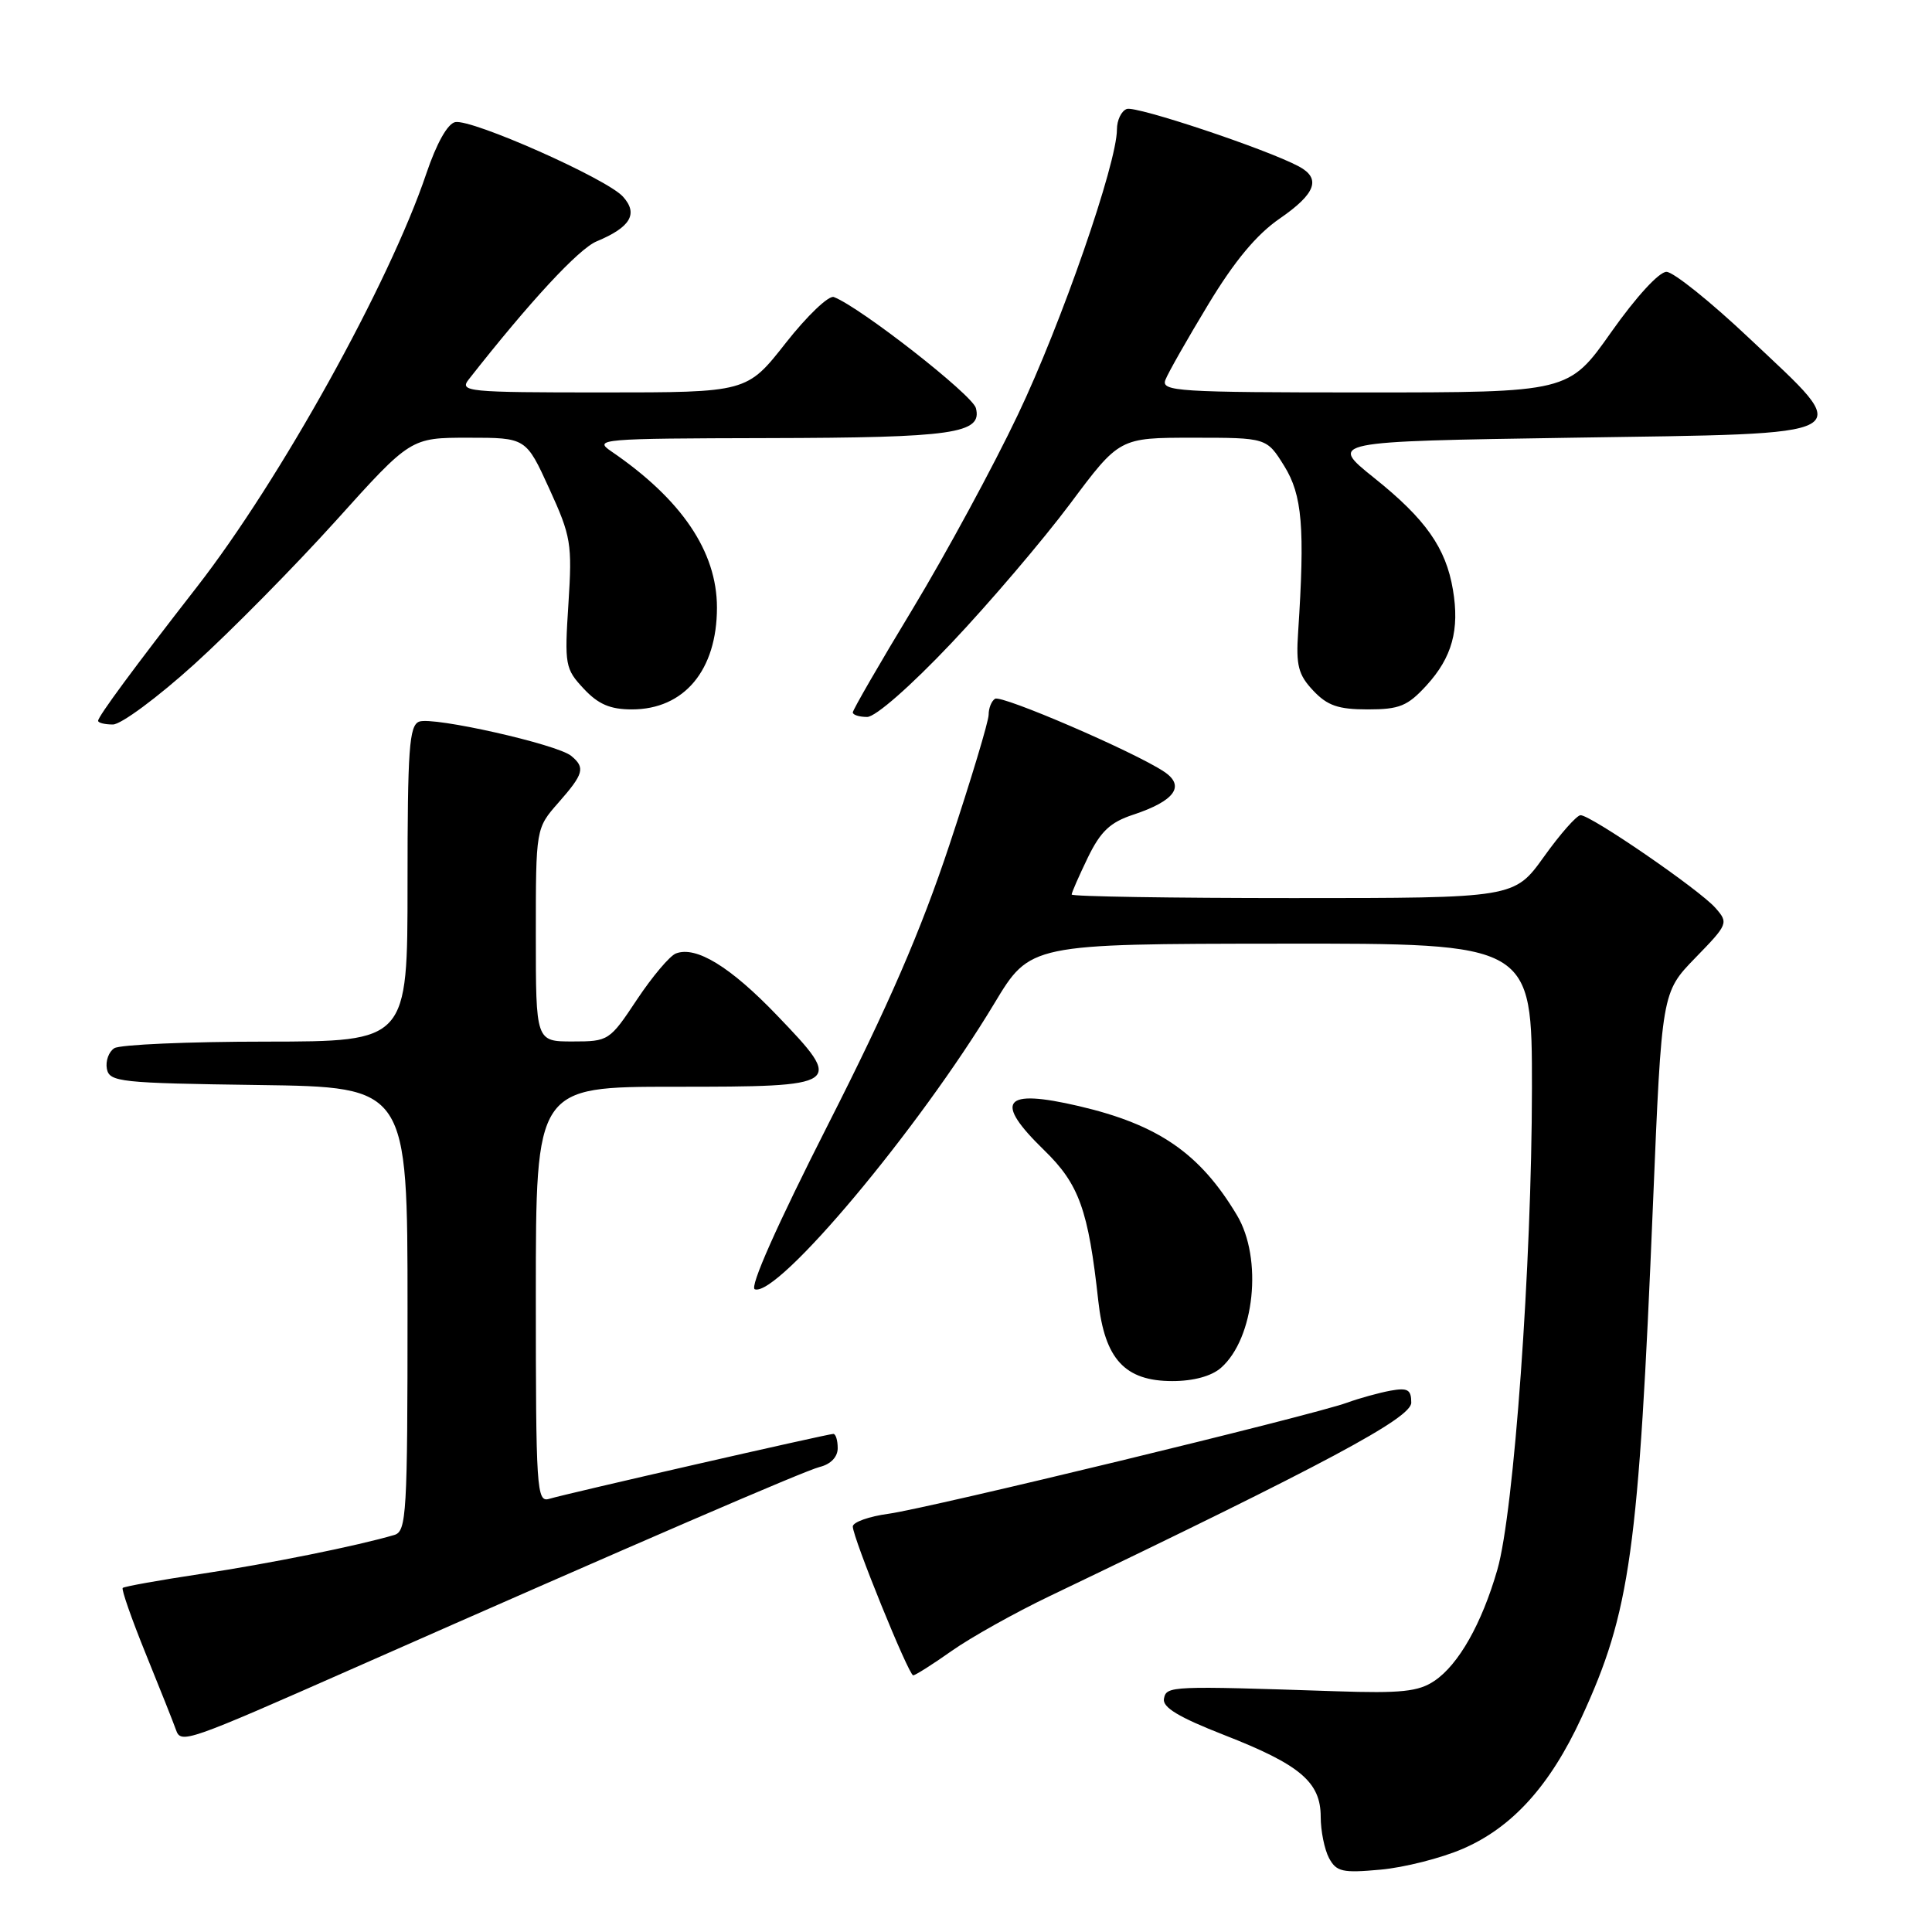 <?xml version="1.0" encoding="UTF-8" standalone="no"?>
<!DOCTYPE svg PUBLIC "-//W3C//DTD SVG 1.1//EN" "http://www.w3.org/Graphics/SVG/1.1/DTD/svg11.dtd" >
<svg xmlns="http://www.w3.org/2000/svg" xmlns:xlink="http://www.w3.org/1999/xlink" version="1.1" viewBox="0 0 256 256">
 <g >
 <path fill="currentColor"
d=" M 193.79 244.99 C 200.36 242.17 205.38 236.63 209.55 227.60 C 216.03 213.55 217.12 205.71 219.03 159.50 C 220.19 131.50 220.19 131.50 224.64 126.92 C 228.99 122.45 229.05 122.29 227.30 120.30 C 225.17 117.88 210.77 107.99 209.43 108.02 C 208.92 108.03 206.73 110.51 204.58 113.52 C 200.65 119.00 200.65 119.00 171.33 119.00 C 155.20 119.00 142.00 118.79 142.00 118.53 C 142.00 118.27 142.97 116.07 144.14 113.64 C 145.84 110.15 147.10 108.96 150.16 107.95 C 155.68 106.12 157.10 104.14 154.23 102.24 C 150.26 99.60 132.73 92.05 131.85 92.59 C 131.38 92.88 131.00 93.83 131.00 94.70 C 131.00 95.58 128.67 103.31 125.82 111.90 C 122.03 123.32 117.73 133.25 109.74 148.97 C 102.94 162.37 99.28 170.59 100.02 170.84 C 103.09 171.86 121.75 149.59 131.76 132.95 C 136.50 125.07 136.50 125.07 169.75 125.04 C 203.00 125.00 203.00 125.00 202.99 144.25 C 202.97 167.46 200.61 200.38 198.41 207.98 C 196.35 215.14 193.26 220.59 190.06 222.73 C 187.95 224.15 185.66 224.39 177.00 224.10 C 155.07 223.37 154.56 223.39 154.23 225.08 C 154.00 226.23 156.18 227.54 162.21 229.90 C 172.28 233.83 175.00 236.14 175.00 240.74 C 175.00 242.61 175.50 245.06 176.10 246.20 C 177.08 248.02 177.88 248.20 182.91 247.74 C 186.04 247.46 190.94 246.22 193.79 244.99 Z  M 46.95 221.01 C 84.64 204.37 106.59 194.89 108.61 194.38 C 110.08 194.02 111.00 193.05 111.00 191.89 C 111.00 190.85 110.74 190.00 110.42 190.00 C 109.69 190.00 75.12 197.90 72.75 198.61 C 71.11 199.10 71.00 197.35 71.00 171.57 C 71.00 144.00 71.00 144.00 89.39 144.00 C 111.71 144.00 111.91 143.86 102.93 134.51 C 96.77 128.09 92.23 125.31 89.56 126.34 C 88.75 126.65 86.43 129.40 84.40 132.45 C 80.77 137.92 80.64 138.00 75.86 138.00 C 71.00 138.00 71.00 138.00 71.00 123.88 C 71.00 109.76 71.00 109.76 74.00 106.35 C 77.36 102.53 77.58 101.72 75.69 100.16 C 73.83 98.62 57.38 94.92 55.54 95.62 C 54.22 96.13 54.00 99.24 54.00 117.11 C 54.00 138.00 54.00 138.00 35.25 138.02 C 24.94 138.02 15.89 138.42 15.15 138.89 C 14.41 139.36 13.97 140.59 14.16 141.62 C 14.50 143.37 15.86 143.52 34.26 143.77 C 54.00 144.04 54.00 144.04 54.00 173.45 C 54.00 200.60 53.87 202.91 52.25 203.39 C 47.42 204.82 35.60 207.21 26.64 208.55 C 21.12 209.38 16.45 210.22 16.26 210.41 C 16.07 210.60 17.44 214.52 19.31 219.13 C 21.18 223.73 22.99 228.28 23.32 229.22 C 23.97 231.09 24.69 230.84 46.95 221.01 Z  M 126.11 218.75 C 128.65 216.96 134.48 213.70 139.07 211.50 C 175.67 193.96 187.00 187.90 187.00 185.86 C 187.00 184.13 186.53 183.86 184.25 184.27 C 182.74 184.55 180.15 185.26 178.50 185.86 C 173.88 187.55 123.11 199.84 117.75 200.58 C 115.14 200.93 113.00 201.70 113.00 202.27 C 113.00 203.75 120.40 221.97 121.00 221.99 C 121.28 221.99 123.58 220.54 126.11 218.75 Z  M 161.78 181.25 C 166.24 177.34 167.35 166.76 163.89 161.00 C 158.99 152.81 153.48 149.02 142.94 146.56 C 132.90 144.22 131.62 145.86 138.36 152.41 C 142.99 156.91 144.21 160.32 145.53 172.38 C 146.38 180.10 149.06 183.00 155.34 183.00 C 158.14 183.00 160.52 182.35 161.78 181.25 Z  M 25.74 88.02 C 30.59 83.63 39.02 75.08 44.49 69.02 C 54.41 58.00 54.41 58.00 62.06 58.00 C 69.70 58.00 69.70 58.00 72.78 64.75 C 75.67 71.07 75.83 72.04 75.32 80.00 C 74.79 88.11 74.89 88.63 77.34 91.25 C 79.27 93.32 80.85 94.00 83.73 94.00 C 90.66 94.00 95.00 88.80 95.00 80.51 C 95.00 73.08 90.31 66.16 80.99 59.80 C 78.61 58.18 79.56 58.10 101.68 58.05 C 126.37 58.00 130.19 57.45 129.31 54.07 C 128.85 52.32 113.99 40.70 110.49 39.36 C 109.82 39.10 106.95 41.84 104.12 45.44 C 98.97 52.00 98.97 52.00 79.86 52.00 C 61.81 52.00 60.83 51.90 62.13 50.25 C 70.22 39.94 76.69 32.96 79.06 31.98 C 83.55 30.11 84.61 28.33 82.54 26.05 C 80.39 23.67 62.54 15.75 60.32 16.18 C 59.31 16.38 57.85 18.98 56.49 23.00 C 51.59 37.53 37.11 63.62 26.08 77.79 C 17.78 88.45 13.00 94.93 13.00 95.51 C 13.00 95.78 13.88 96.00 14.96 96.00 C 16.04 96.00 20.89 92.41 25.74 88.02 Z  M 126.03 85.25 C 131.11 79.89 138.20 71.56 141.80 66.75 C 148.33 58.00 148.33 58.00 158.08 58.00 C 167.84 58.00 167.84 58.00 170.17 61.75 C 172.56 65.60 172.92 69.90 172.01 83.75 C 171.71 88.17 172.03 89.41 174.00 91.50 C 175.88 93.50 177.32 94.00 181.23 94.00 C 185.44 94.00 186.51 93.56 189.02 90.82 C 192.41 87.11 193.42 83.45 192.52 78.14 C 191.59 72.59 188.89 68.77 182.09 63.33 C 176.06 58.50 176.06 58.50 208.26 58.00 C 247.17 57.40 245.87 58.12 231.85 44.88 C 226.71 40.02 221.74 36.03 220.82 36.02 C 219.84 36.01 216.78 39.35 213.50 44.00 C 207.86 52.00 207.86 52.00 180.82 52.00 C 156.03 52.00 153.84 51.86 154.42 50.34 C 154.77 49.42 157.33 44.92 160.10 40.34 C 163.57 34.59 166.51 31.06 169.57 28.96 C 174.36 25.66 175.09 23.65 172.10 22.05 C 167.80 19.75 150.50 13.98 149.30 14.44 C 148.58 14.71 148.00 15.93 148.00 17.15 C 148.00 21.65 140.63 42.89 134.87 54.96 C 131.61 61.82 125.35 73.36 120.97 80.62 C 116.58 87.87 113.00 94.07 113.00 94.40 C 113.00 94.73 113.86 95.00 114.90 95.00 C 116.01 95.00 120.65 90.93 126.03 85.25 Z "/>
</g>
</svg>